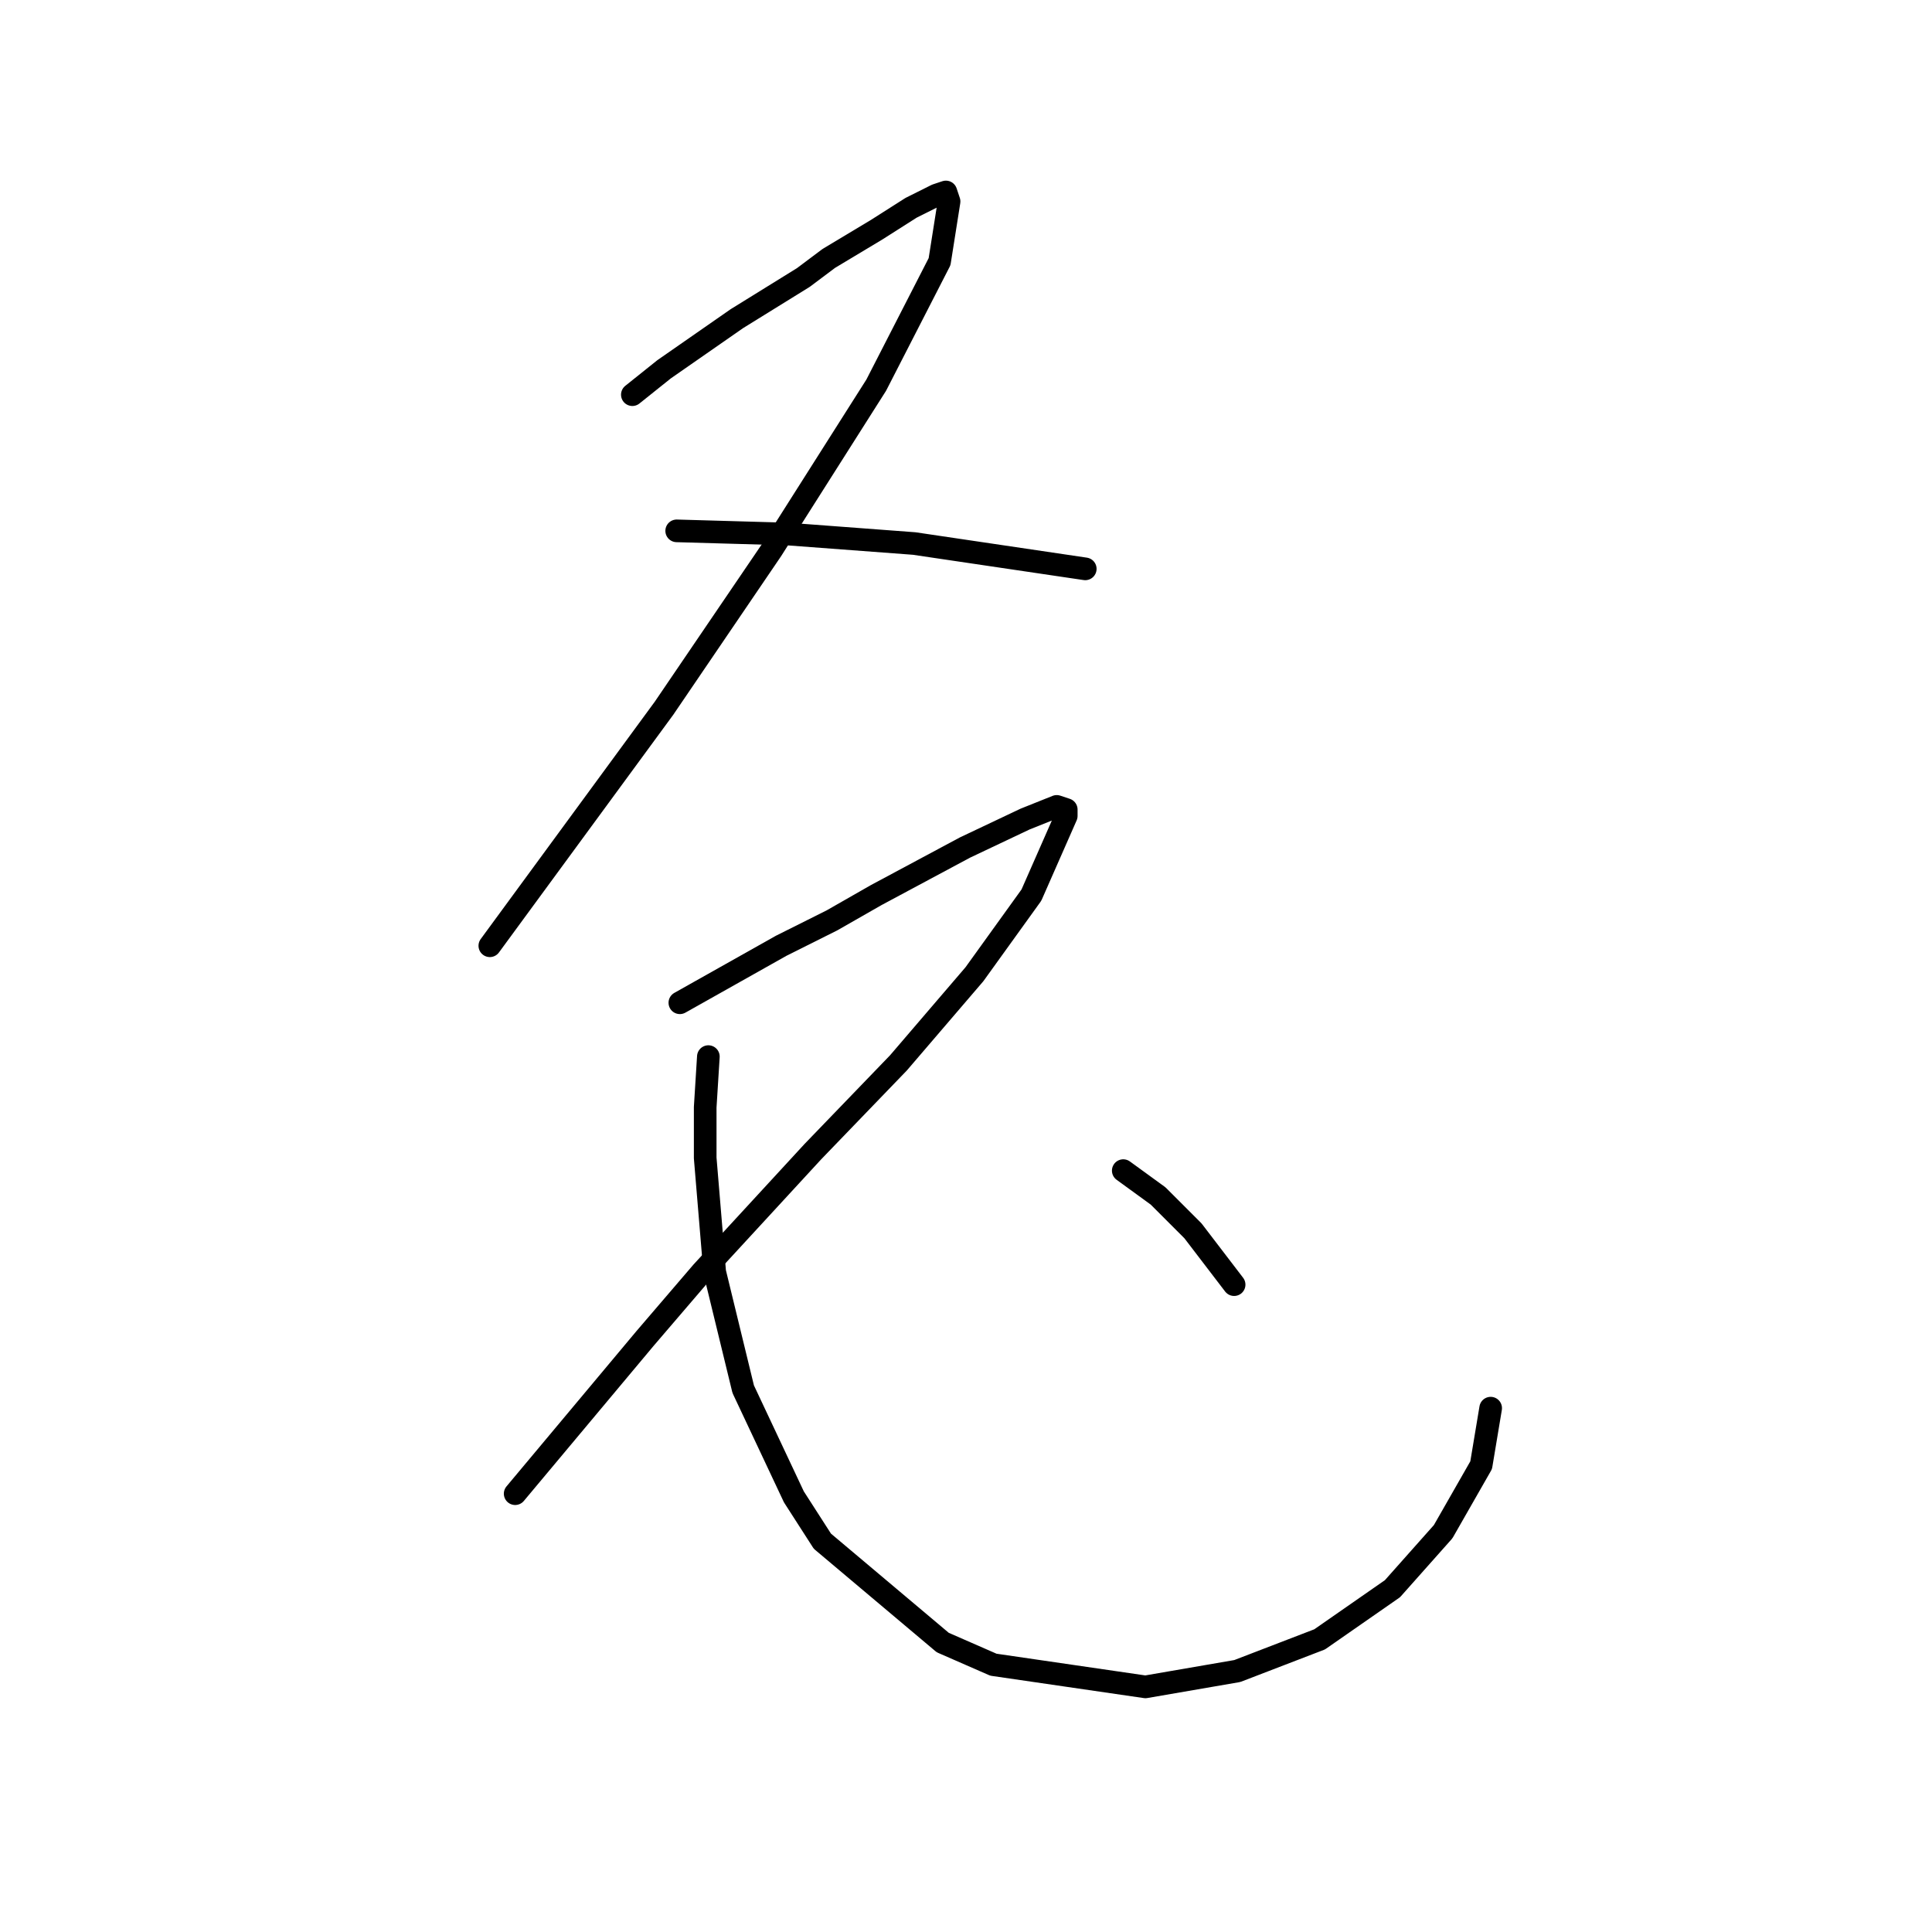 <?xml version="1.0" standalone="no"?>
    <svg width="256" height="256" xmlns="http://www.w3.org/2000/svg" version="1.1">
    <polyline stroke="black" stroke-width="3" stroke-linecap="round" fill="transparent" stroke-linejoin="round" points="83.79 52.296 87.987 48.938 97.639 42.224 106.452 36.768 109.809 34.25 116.104 30.473 120.721 27.535 124.078 25.857 125.337 25.437 125.757 26.696 124.498 34.67 116.104 51.037 102.255 72.859 87.987 93.843 74.138 112.728 64.905 125.318 64.905 125.318 " />
        <polyline stroke="black" stroke-width="3" stroke-linecap="round" fill="transparent" stroke-linejoin="round" points="89.665 70.341 104.354 70.761 121.14 72.02 143.802 75.377 143.802 75.377 " />
        <polyline stroke="black" stroke-width="3" stroke-linecap="round" fill="transparent" stroke-linejoin="round" points="90.085 132.872 96.8 129.095 103.514 125.318 110.229 121.96 116.104 118.603 127.855 112.308 135.829 108.531 140.025 106.852 141.284 107.272 141.284 108.111 136.668 118.603 129.114 129.095 119.042 140.845 107.711 152.596 93.023 168.543 85.469 177.356 68.262 197.92 68.262 197.92 " />
        <polyline stroke="black" stroke-width="3" stroke-linecap="round" fill="transparent" stroke-linejoin="round" points="93.862 140.006 93.442 146.721 93.442 153.435 94.701 168.543 98.478 184.071 105.193 198.34 108.97 204.215 124.917 217.644 131.632 220.582 151.776 223.52 163.946 221.421 174.858 217.225 184.51 210.51 191.225 202.956 196.261 194.143 197.52 186.589 197.52 186.589 " />
        <polyline stroke="black" stroke-width="3" stroke-linecap="round" fill="transparent" stroke-linejoin="round" points="148.838 155.114 153.455 158.471 158.071 163.088 163.527 170.222 163.527 170.222 " />
        </svg>
